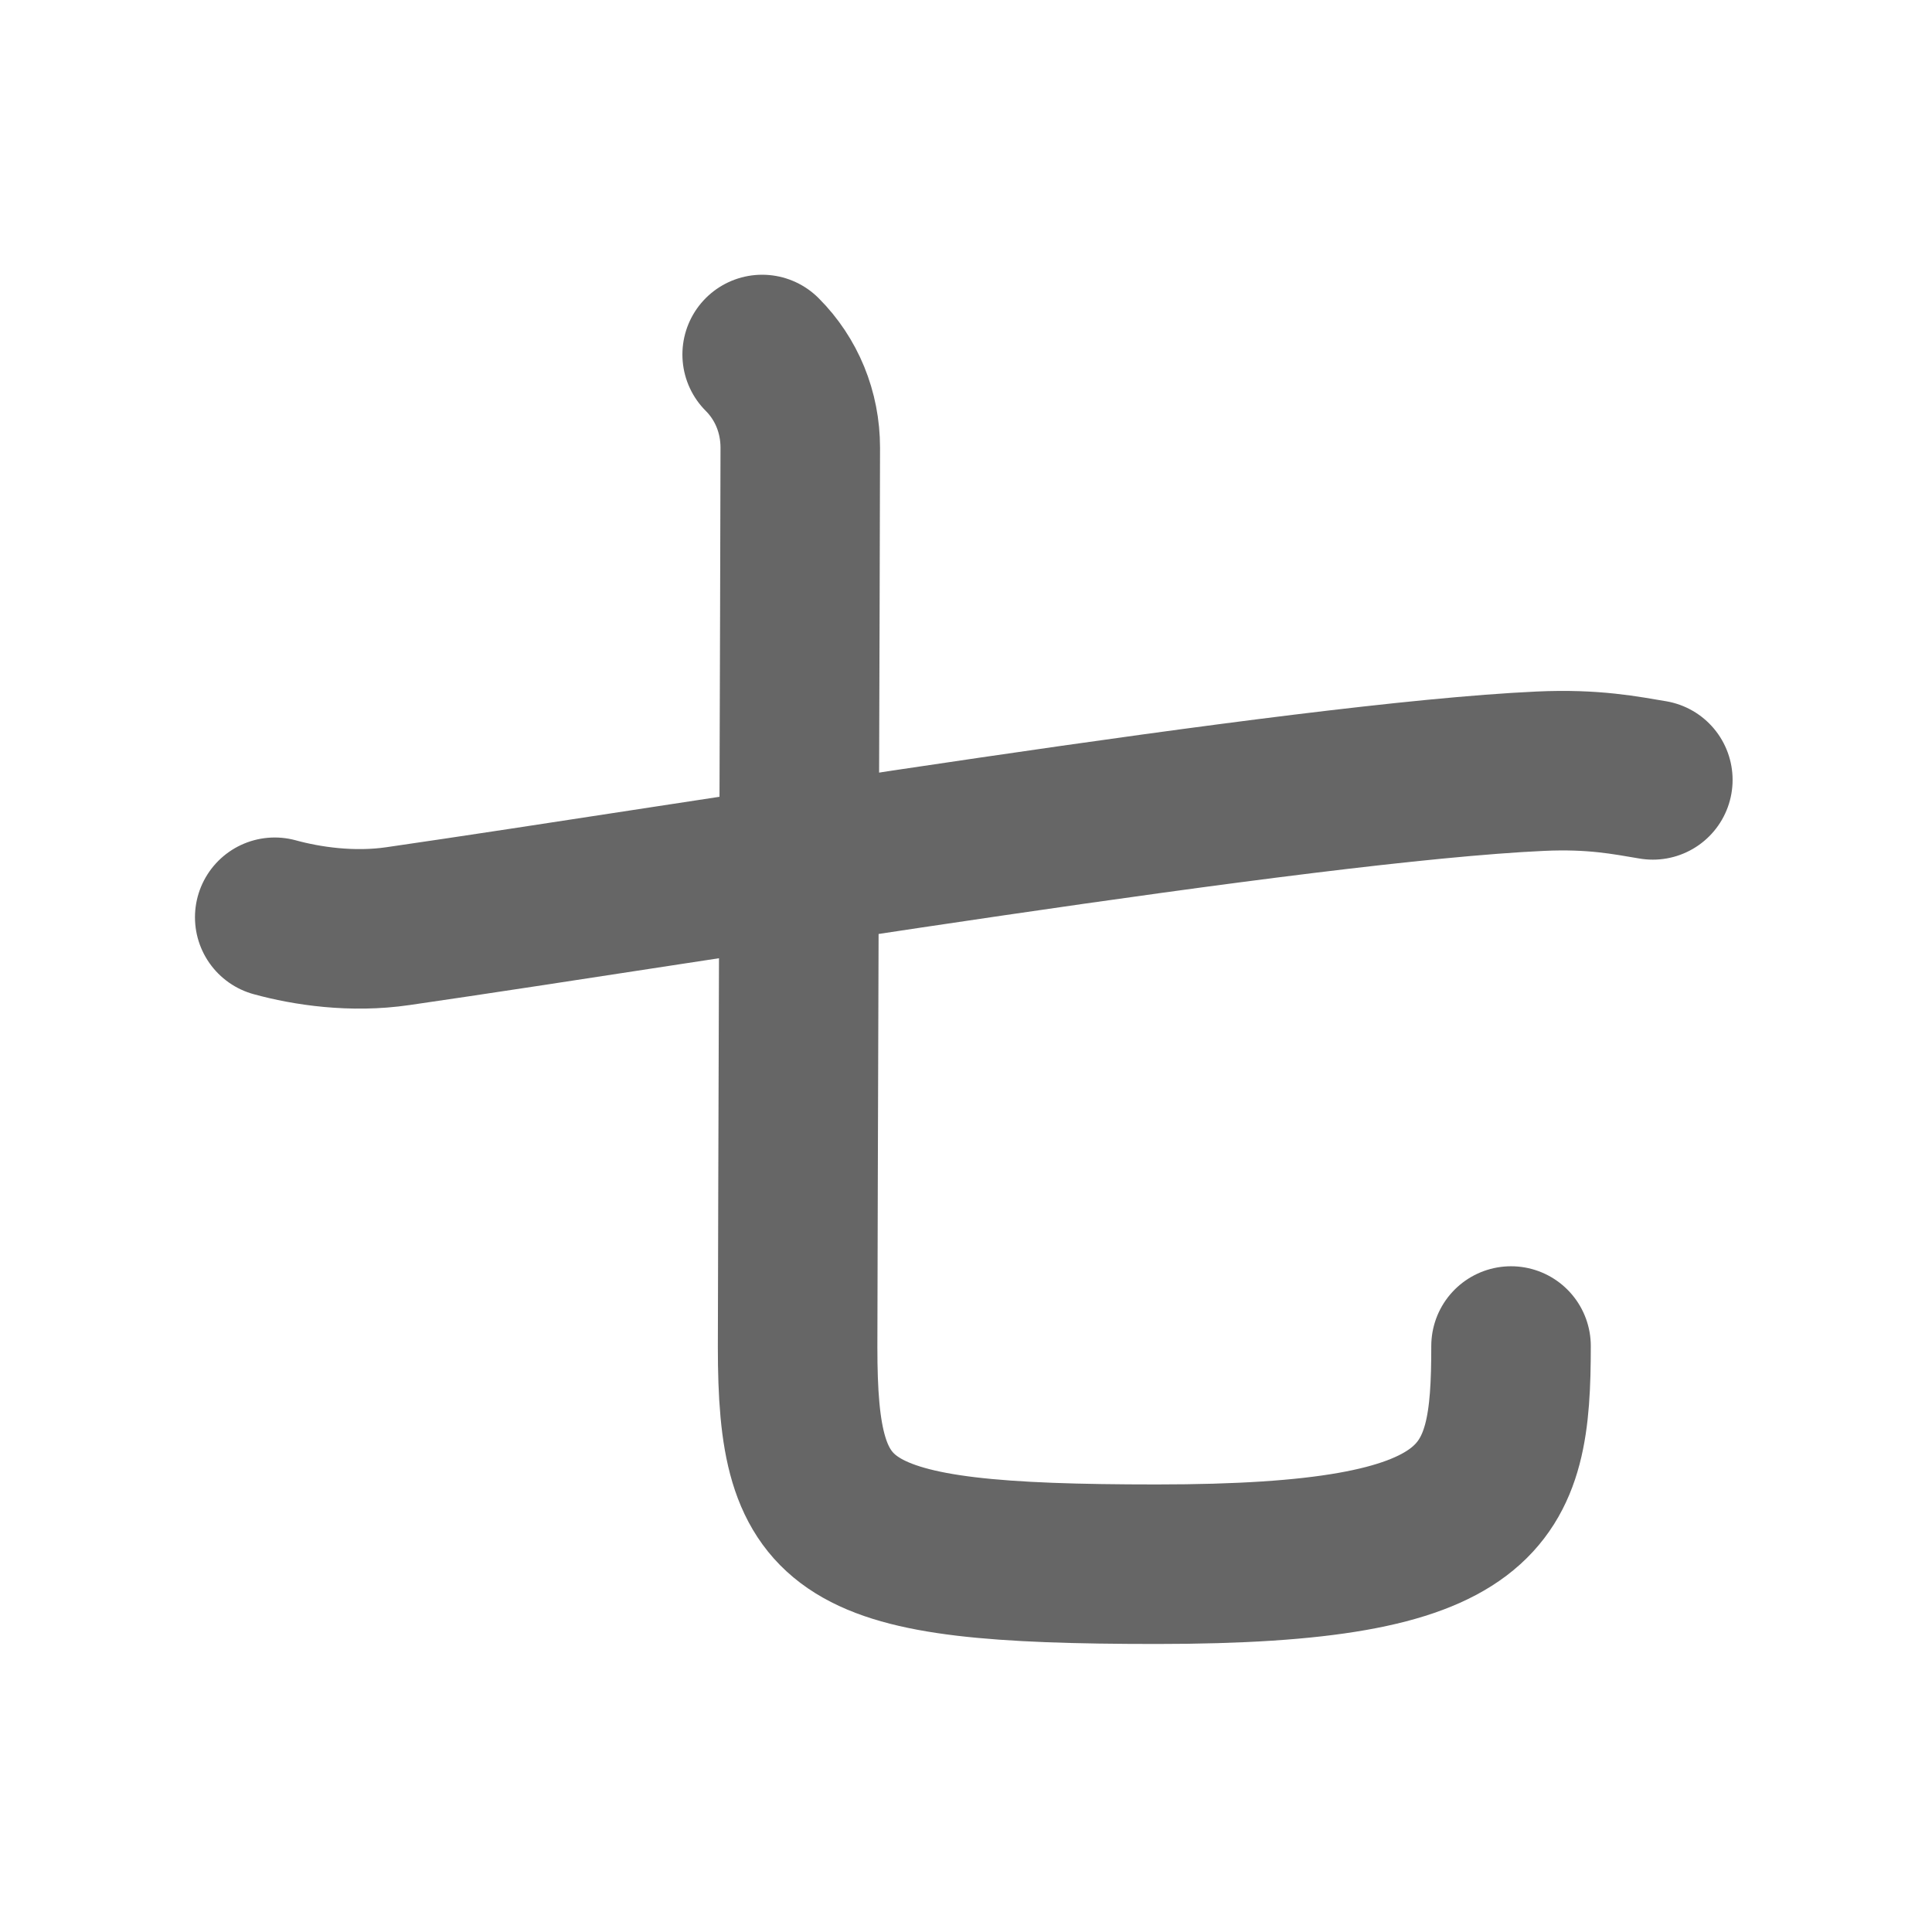 <svg xmlns="http://www.w3.org/2000/svg" width="109" height="109" viewBox="0 0 109 109" id="4e03"><g fill="none" stroke="#666" stroke-width="9" stroke-linecap="round" stroke-linejoin="round"><g><g><path d="M15.5,51.75c1.82,0.5,4.38,0.88,6.96,0.5c16.91-2.45,50.92-8.12,64.44-8.74c3.02-0.14,4.84,0.24,6.35,0.49" /></g><g><path d="M43,20c1.38,1.38,2.15,3.25,2.15,5.26C45.15,29.5,45,71.84,45,76c0,10.5,2.25,12.25,20.25,12.25c18.75,0,20-3.75,20-12.31" /></g></g></g><g fill="none" stroke="#000" stroke-width="5" stroke-linecap="round" stroke-linejoin="round"><g><g><path d="M15.5,51.75c1.82,0.5,4.38,0.88,6.96,0.5c16.91-2.45,50.92-8.12,64.44-8.74c3.02-0.14,4.84,0.24,6.35,0.49" stroke-dasharray="78.46" stroke-dashoffset="78.46"><animate id="0" attributeName="stroke-dashoffset" values="78.46;0" dur="0.59s" fill="freeze" begin="0s;4e03.click" /></path></g><g><path d="M43,20c1.38,1.38,2.15,3.25,2.15,5.26C45.15,29.5,45,71.84,45,76c0,10.5,2.25,12.25,20.25,12.25c18.75,0,20-3.75,20-12.31" stroke-dasharray="112.64" stroke-dashoffset="112.64"><animate attributeName="stroke-dashoffset" values="112.64" fill="freeze" begin="4e03.click" /><animate id="1" attributeName="stroke-dashoffset" values="112.64;0" dur="0.85s" fill="freeze" begin="0.end" /></path></g></g></g></svg>